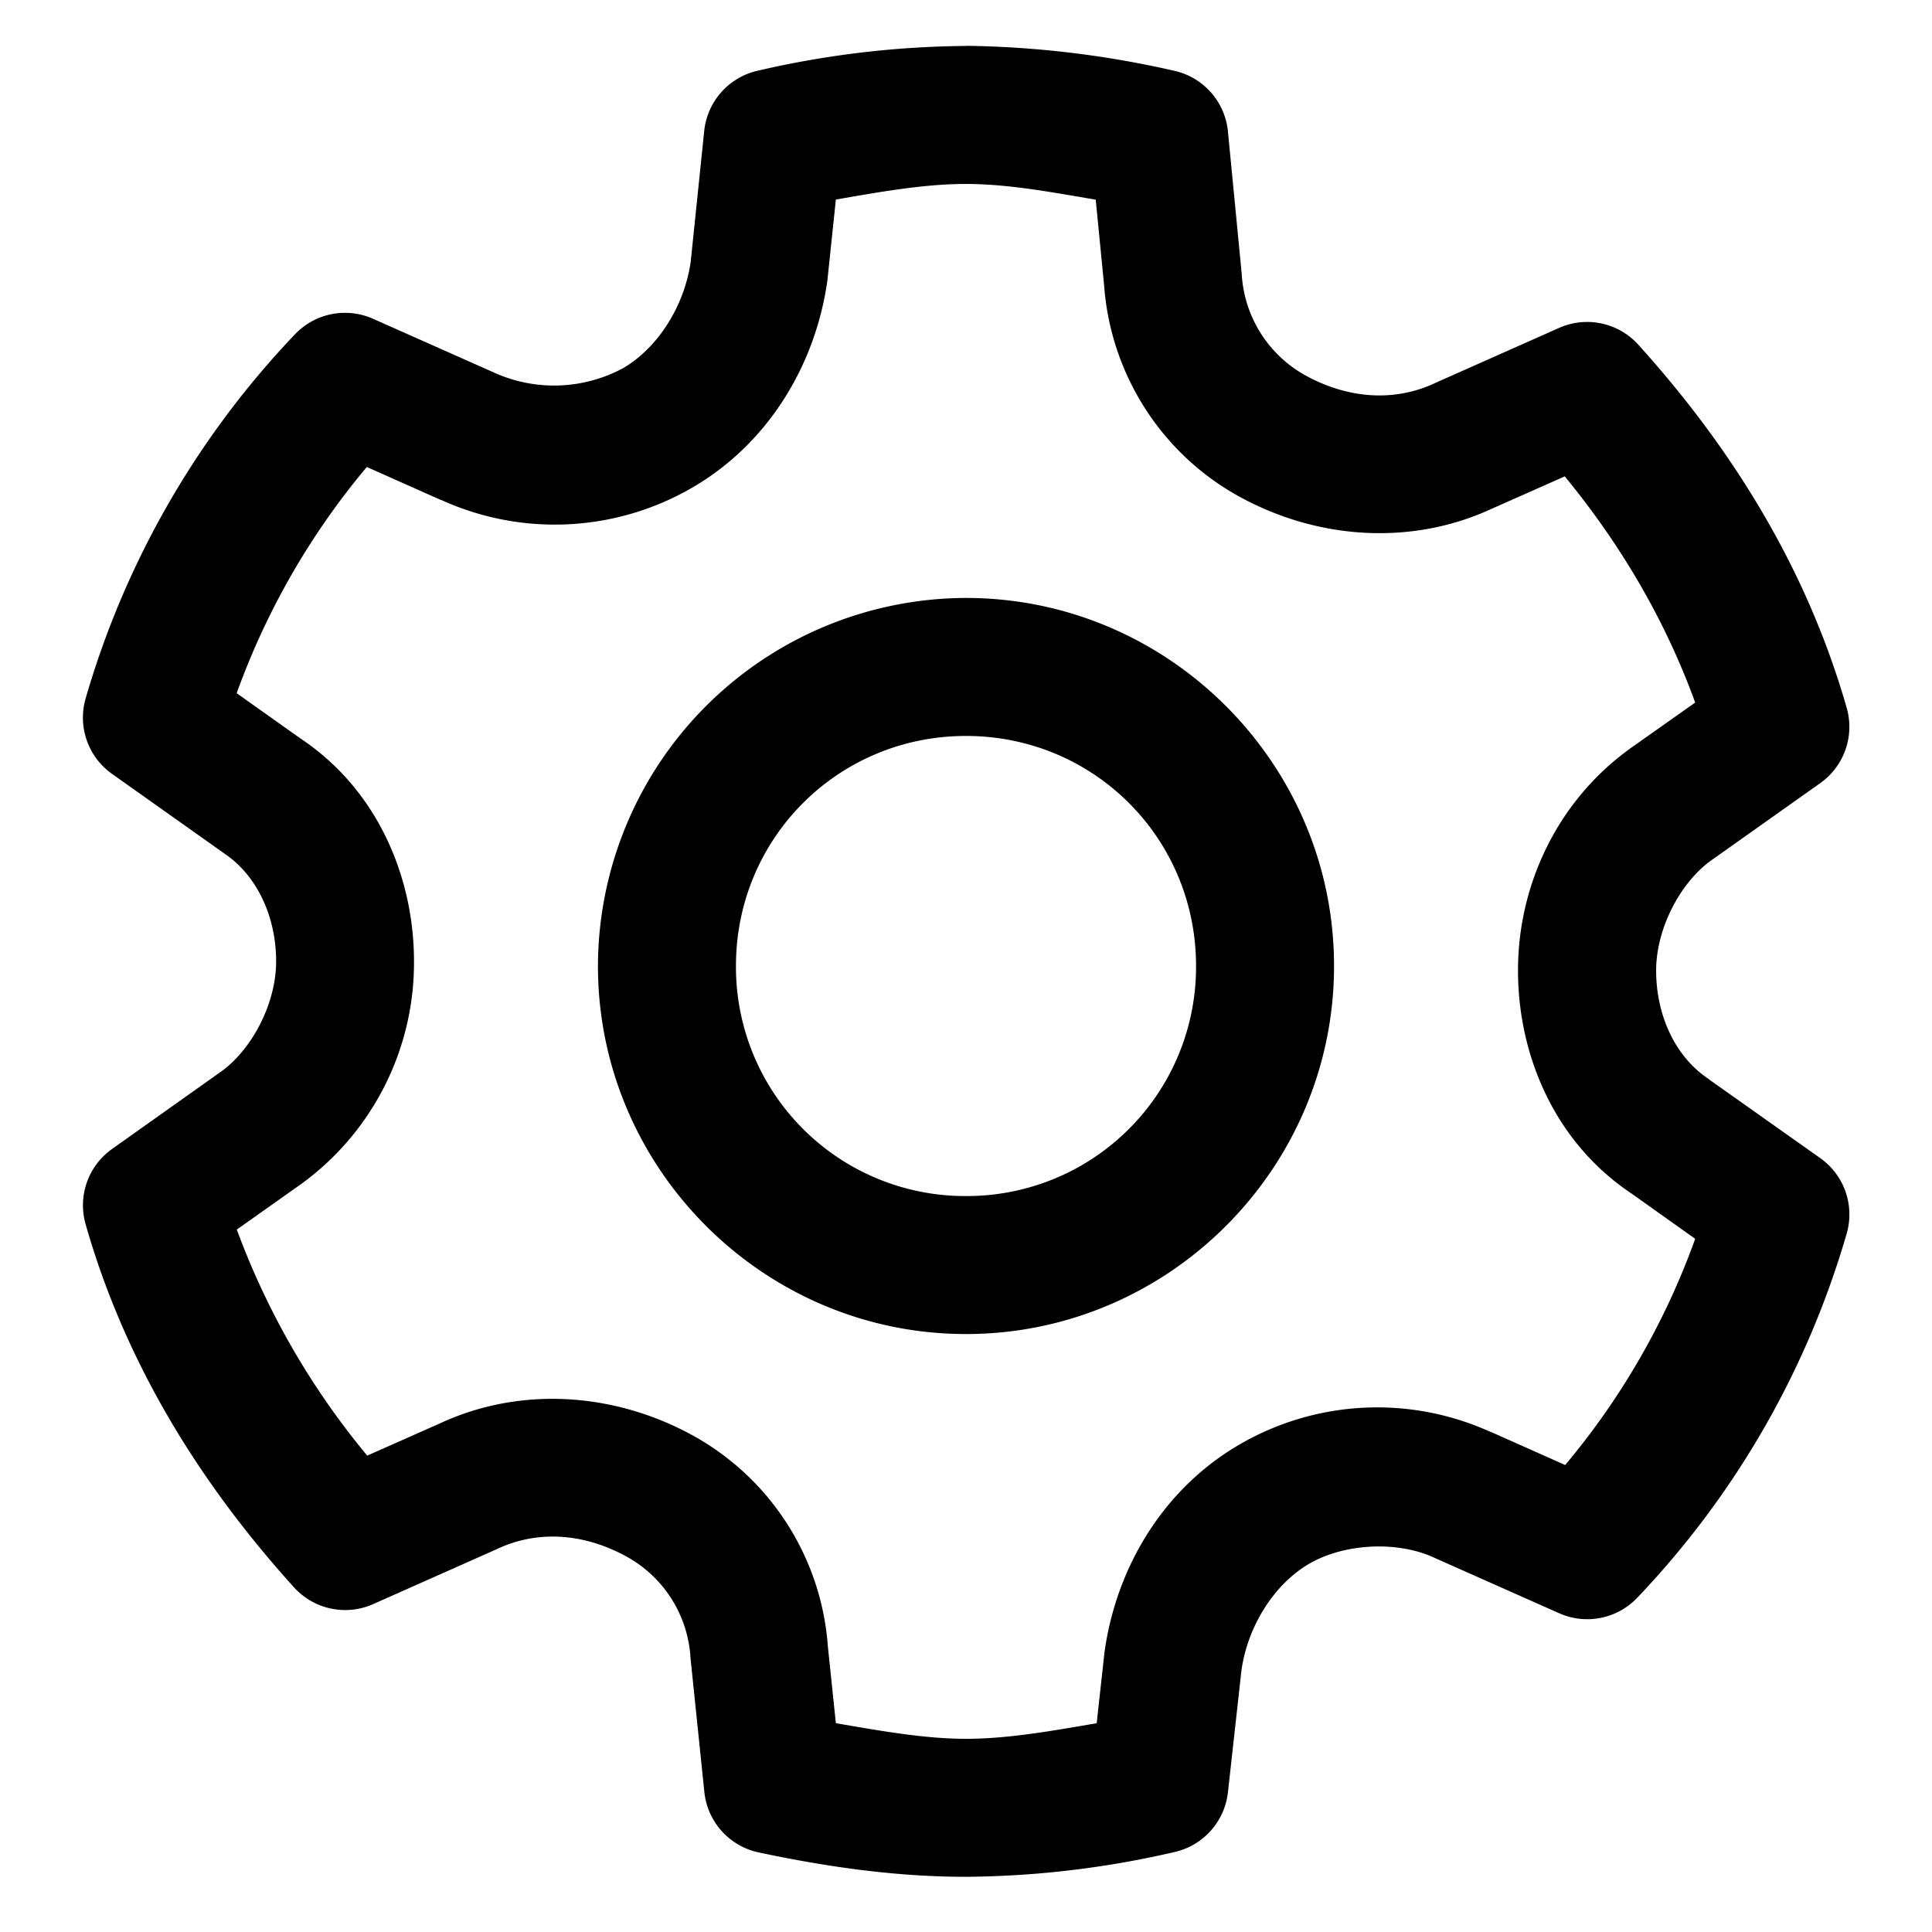 <svg xmlns="http://www.w3.org/2000/svg" fill="none" viewBox="0 0 14 14"><path fill="currentColor" d="M7 .333a6.88 6.88 0 0 0-1.512.18.5.5 0 0 0-.385.436l-.098.949c-.047.324-.24.624-.49.77a1.056 1.056 0 0 1-.912.042l-.9-.4a.5.5 0 0 0-.566.113A6.403 6.403 0 0 0 .62 5.063a.5.5 0 0 0 .192.545l.8.567a.464.464 0 0 0 .011.008c.24.16.378.46.378.784 0 .3-.17.63-.393.794l-.796.565a.5.5 0 0 0-.192.544c.291 1.02.838 1.889 1.51 2.632a.5.5 0 0 0 .574.122l.9-.4a.163.163 0 0 0 .006-.003c.282-.13.61-.114.92.053a.898.898 0 0 1 .474.744l.1.967a.5.5 0 0 0 .392.438c.49.104.99.177 1.505.177a6.88 6.88 0 0 0 1.512-.18.5.5 0 0 0 .385-.432l.098-.884c.046-.325.24-.626.49-.772.25-.146.633-.17.906-.045l.006.003.9.4a.5.5 0 0 0 .566-.112 6.403 6.403 0 0 0 1.518-2.64.5.5 0 0 0-.192-.546l-.8-.566a.451.451 0 0 0-.011-.009c-.24-.16-.378-.46-.378-.784 0-.3.17-.63.393-.794l.796-.564a.5.5 0 0 0 .192-.545c-.292-1.02-.838-1.888-1.51-2.632a.5.5 0 0 0-.574-.122l-.9.4-.006.003c-.282.13-.61.114-.92-.052a.898.898 0 0 1-.474-.742l-.1-1.033a.5.5 0 0 0-.393-.44A7.169 7.169 0 0 0 7 .332Zm0 1c.304 0 .623.06.94.114l.061.622c.046.634.41 1.223.995 1.538.557.3 1.228.35 1.813.08l.53-.235c.407.496.727 1.04.945 1.639l-.473.334-.005.004c-.51.37-.806.97-.806 1.604 0 .61.263 1.243.823 1.616l.461.328a5.377 5.377 0 0 1-.942 1.639l-.539-.24.006.004a1.985 1.985 0 0 0-1.828.088c-.55.32-.889.886-.976 1.495l-.002.015-.056.509c-.315.054-.639.113-.947.113-.305 0-.625-.059-.943-.113l-.058-.556a1.902 1.902 0 0 0-.995-1.538c-.557-.3-1.228-.35-1.813-.08l-.53.235a5.586 5.586 0 0 1-.945-1.638l.473-.335A1.982 1.982 0 0 0 3 6.967c0-.61-.263-1.243-.823-1.616l-.462-.328c.22-.609.541-1.16.943-1.639l.539.24-.006-.004a1.985 1.985 0 0 0 1.828-.088c.549-.32.889-.886.976-1.495a.5.5 0 0 0 .002-.019l.06-.572c.313-.054.636-.113.943-.113Zm0 3A2.674 2.674 0 0 0 4.333 7c0 1.467 1.2 2.667 2.667 2.667 1.467 0 2.667-1.2 2.667-2.667 0-1.467-1.2-2.667-2.667-2.667Zm0 1c.926 0 1.667.74 1.667 1.667A1.66 1.66 0 0 1 7 8.667 1.66 1.66 0 0 1 5.333 7c0-.926.74-1.667 1.667-1.667Z"/></svg>

